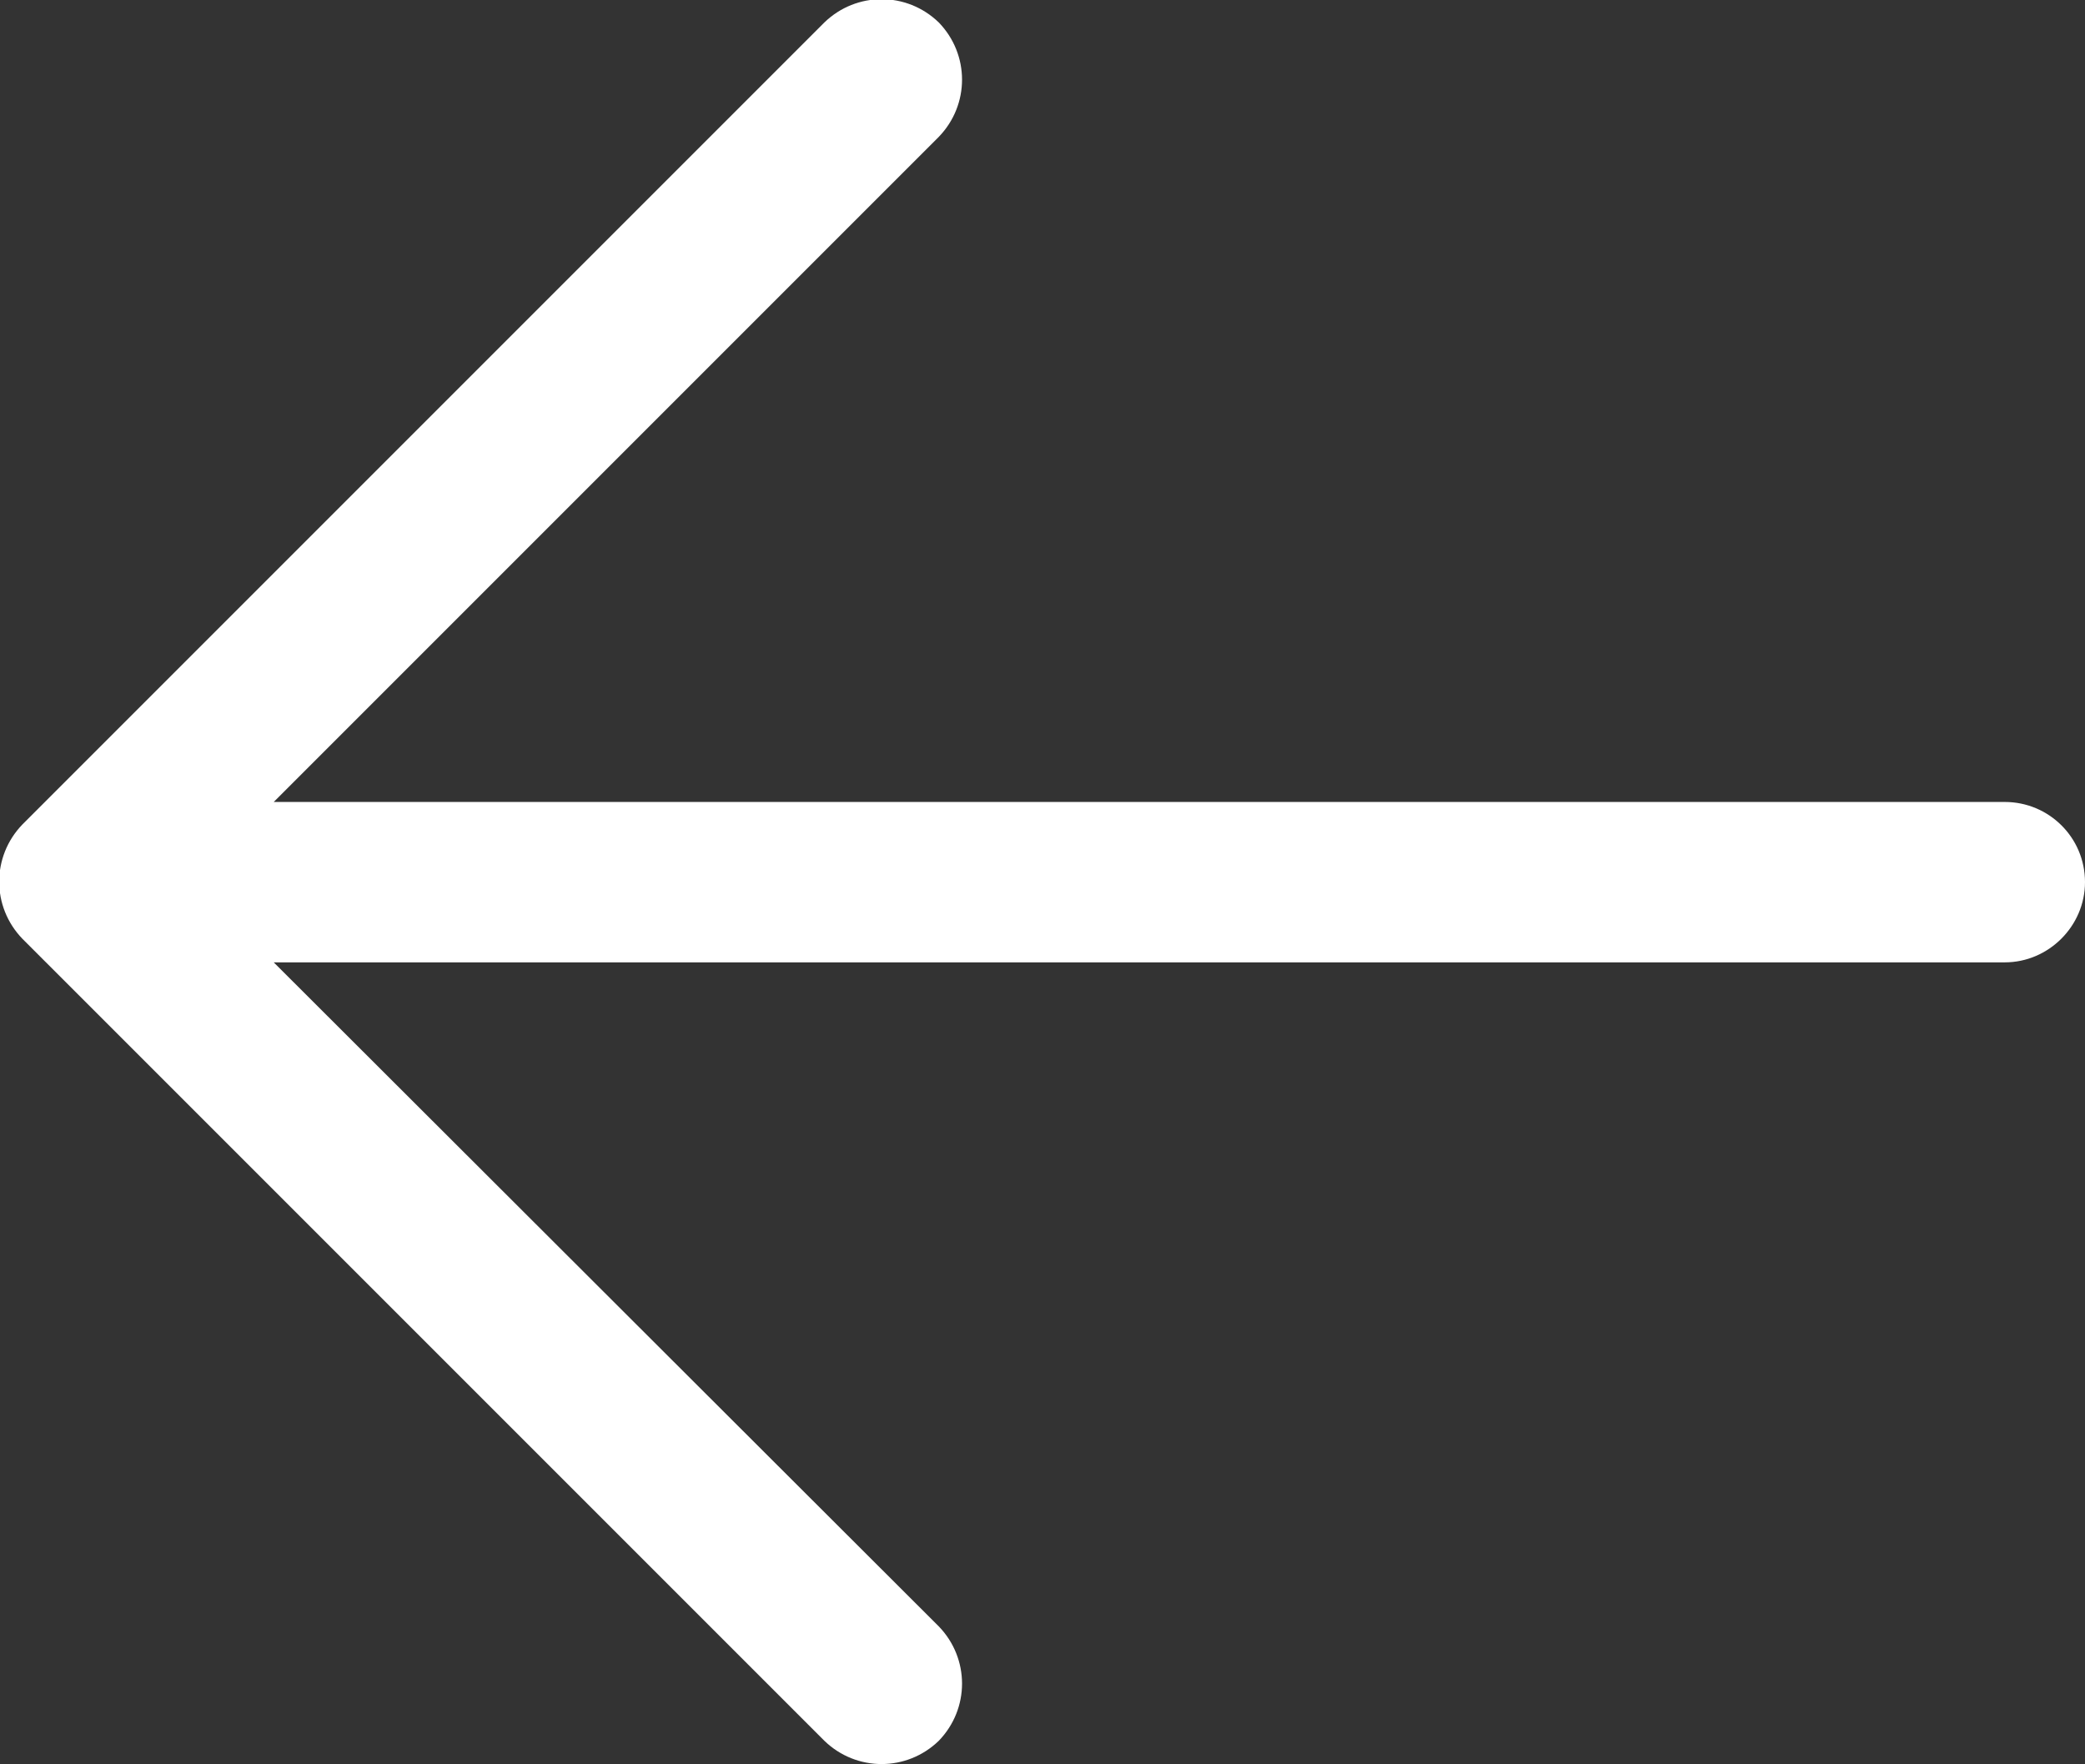 <svg width="19.5" height="16.5" viewBox="0 0 19.5 16.5" fill="none" xmlns="http://www.w3.org/2000/svg" xmlns:xlink="http://www.w3.org/1999/xlink">
	<rect x="0" y="0" width="19.5" height="16.5" fill="#333333" stroke="none"/>
	<desc>
			Created with Pixso.
	</desc>
	<defs/>
	<path id="Vector (Stroke)" d="M8.78 0.21C9.07 0.51 9.07 0.98 8.78 1.28L2.56 7.5L18.75 7.5C19.16 7.5 19.5 7.83 19.5 8.25C19.5 8.66 19.16 9 18.75 9L2.56 9L8.78 15.21C9.07 15.51 9.07 15.98 8.78 16.28C8.48 16.57 8.01 16.57 7.71 16.28L0.21 8.78C-0.08 8.48 -0.08 8.01 0.21 7.71L7.71 0.21C8.01 -0.08 8.48 -0.08 8.78 0.21Z" fill="#FFFFFF" fill-opacity="1" fill-rule="evenodd"/>
</svg>
